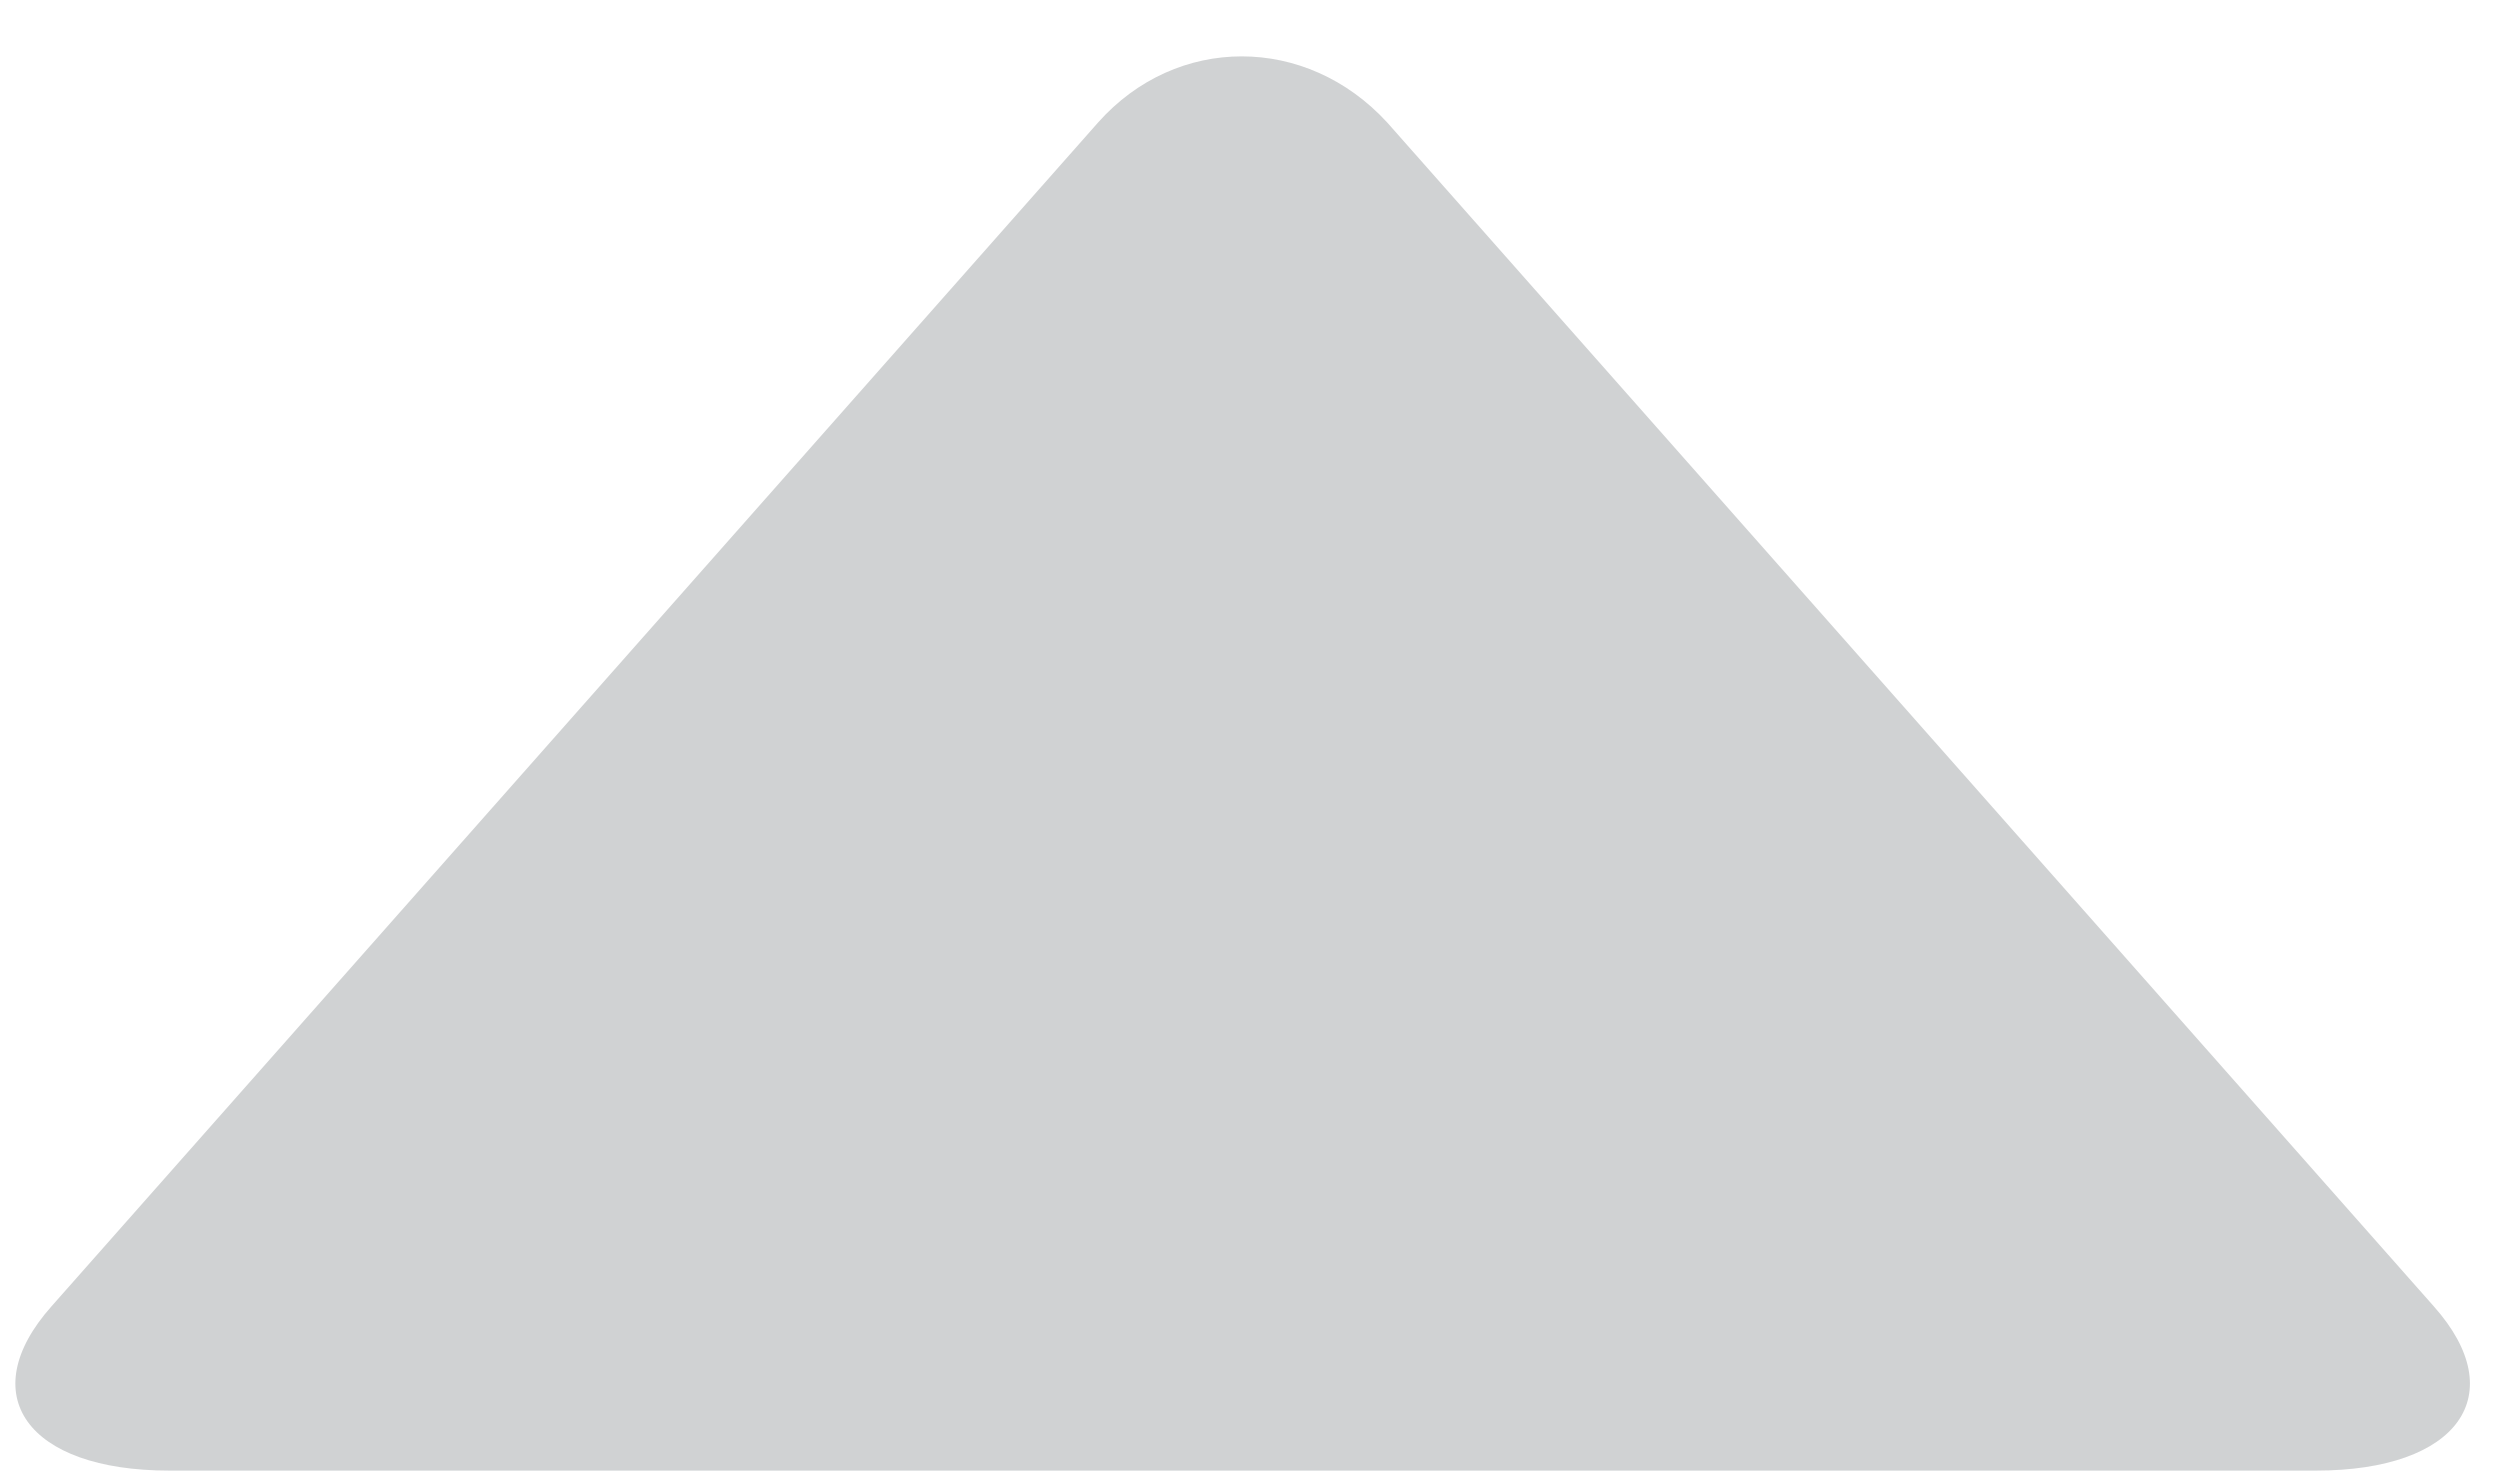 <?xml version="1.0" encoding="utf-8"?>
<!-- Generator: Adobe Illustrator 19.0.0, SVG Export Plug-In . SVG Version: 6.00 Build 0)  -->
<svg version="1.1" id="Layer_1" xmlns="http://www.w3.org/2000/svg" xmlns:xlink="http://www.w3.org/1999/xlink" x="0px" y="0px"
	 viewBox="0 0 102 60" style="enable-background:new 0 0 102 60;" xml:space="preserve">
<style type="text/css">
	.st0{fill-rule:evenodd;clip-rule:evenodd;fill:#D0D2D3;}
</style>
<path id="XMLID_1_" class="st0" d="M56.6,5C53.3,1.4,48,1.4,44.8,5L2.1,53.3c-3.2,3.6-1,6.7,4.8,6.7h87.6c5.8,0,8-3.1,4.8-6.7
	L56.6,5z"/>
</svg>
